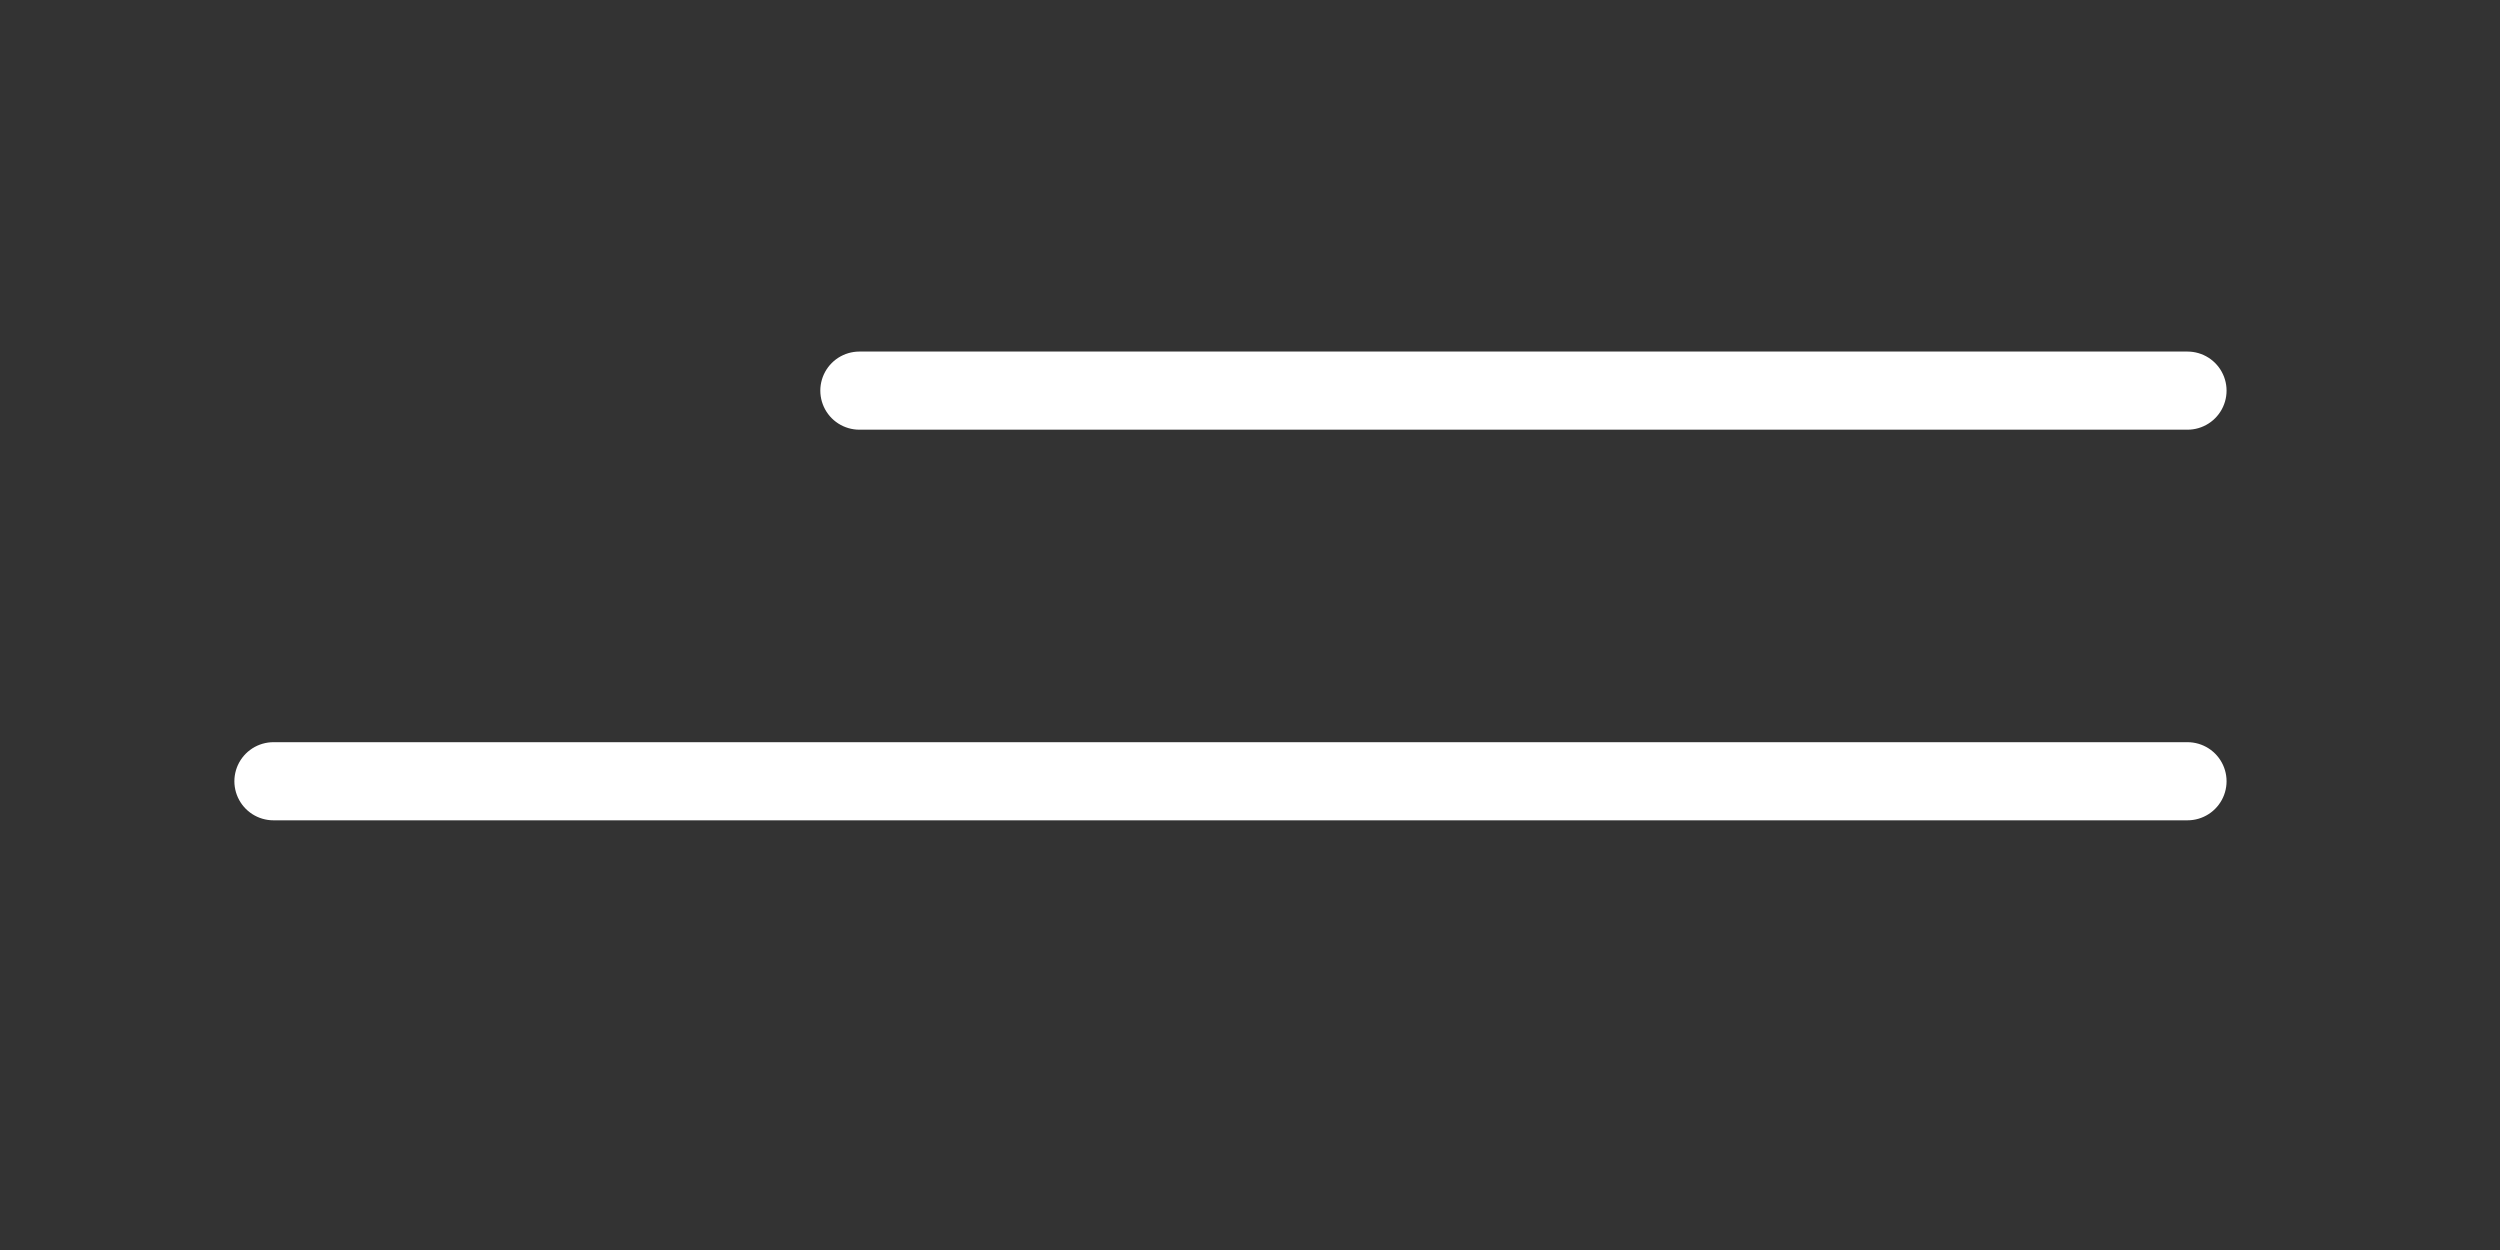 <svg width="64" height="32" viewBox="0 0 64 32" fill="none" xmlns="http://www.w3.org/2000/svg">
<rect x="0" y="0" width="64" height="32" fill="#333333" stroke="none"/>
<path d="M22 10H56" stroke="white" stroke-width="2" stroke-linecap="round"/>
<path d="M7 20L56 20" stroke="white" stroke-width="2" stroke-linecap="round"/>
</svg>

